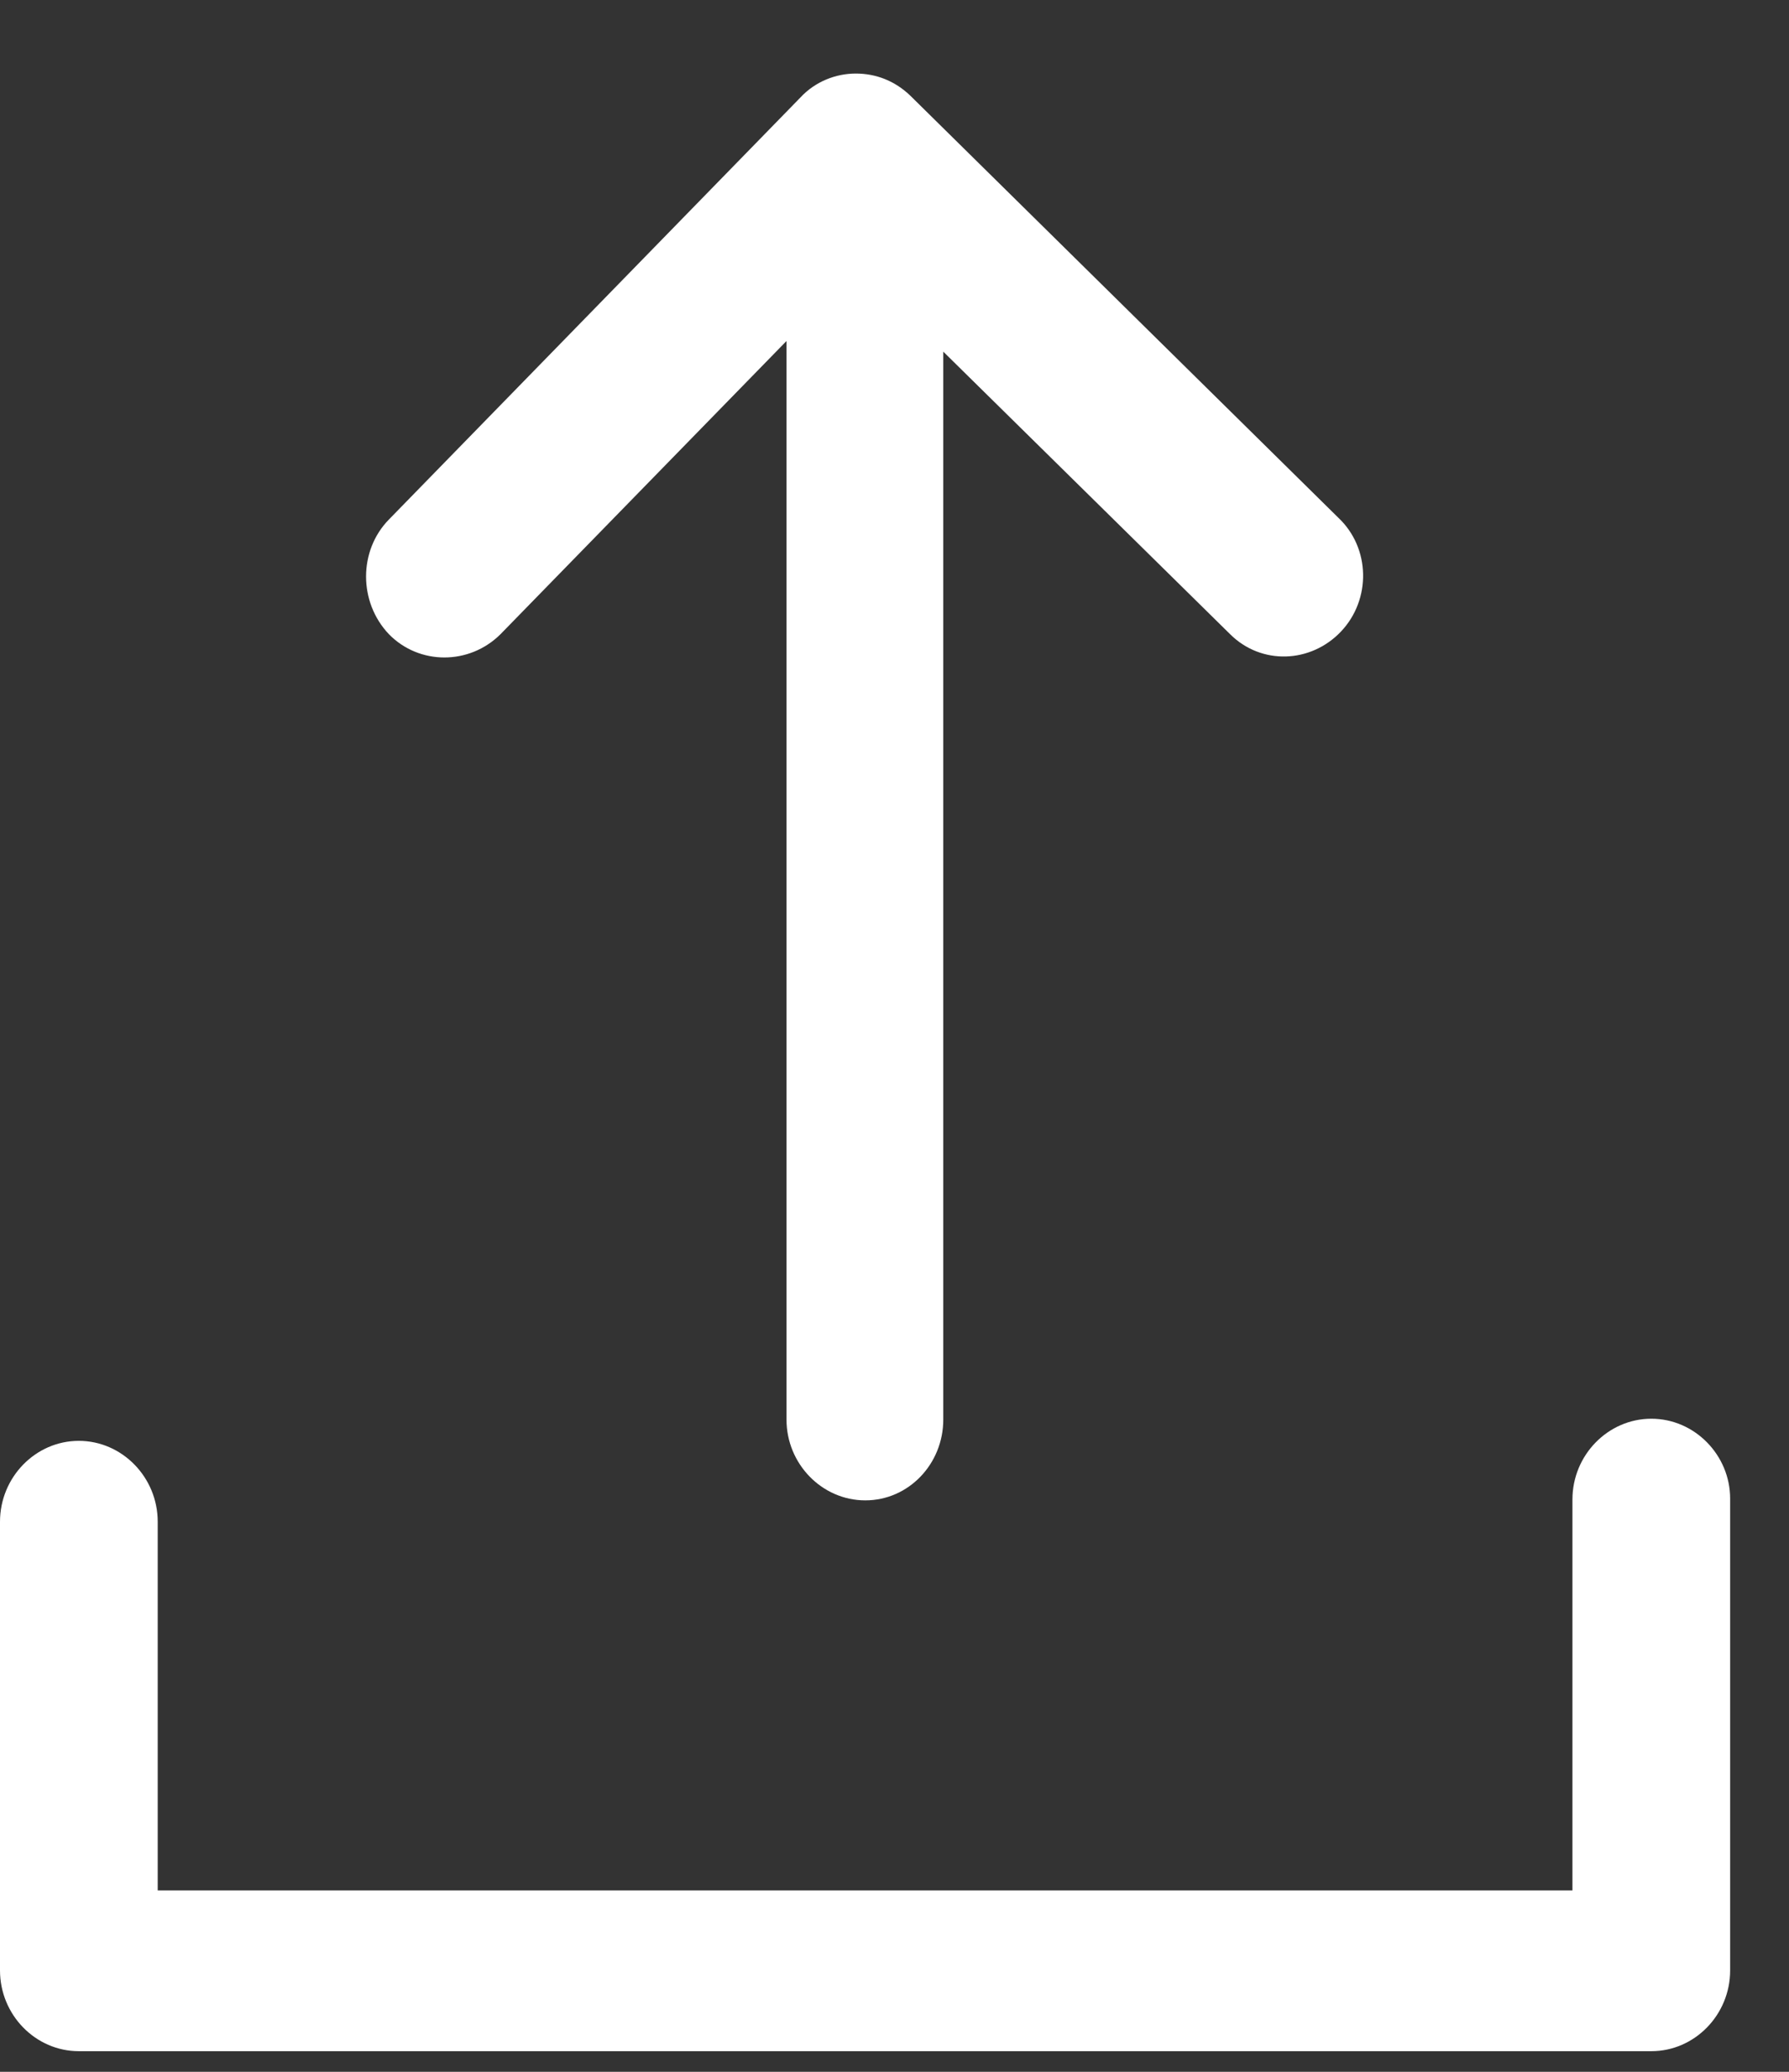 <svg width="19" height="22" viewBox="0 0 19 22" fill="none" xmlns="http://www.w3.org/2000/svg">
<rect x="0" y="0" width="19" height="22" fill="#333333" stroke="none"/>
<path d="M9.669 1.017C9.503 0.857 9.301 0.781 9.089 0.781C8.877 0.781 8.657 0.866 8.5 1.036L4.13 5.517C3.807 5.847 3.807 6.394 4.13 6.734C4.452 7.064 4.985 7.064 5.316 6.734L8.353 3.621L8.353 15.074C8.353 15.545 8.73 15.932 9.19 15.932C9.65 15.932 10.018 15.545 10.018 15.074L10.018 3.734L13.064 6.734C13.395 7.064 13.92 7.045 14.242 6.706C14.564 6.366 14.555 5.819 14.214 5.498L9.669 1.017Z" fill="white"/>
<path d="M17.538 15.065C17.078 15.065 16.7 15.451 16.7 15.923V20.074H1.675V16.159C1.675 15.687 1.297 15.3 0.837 15.3C0.377 15.3 0 15.687 0 16.159V20.923C0 21.395 0.377 21.781 0.837 21.781H17.538C17.998 21.781 18.375 21.395 18.375 20.923V15.914C18.375 15.451 17.998 15.065 17.538 15.065Z" fill="white"/>
</svg>
